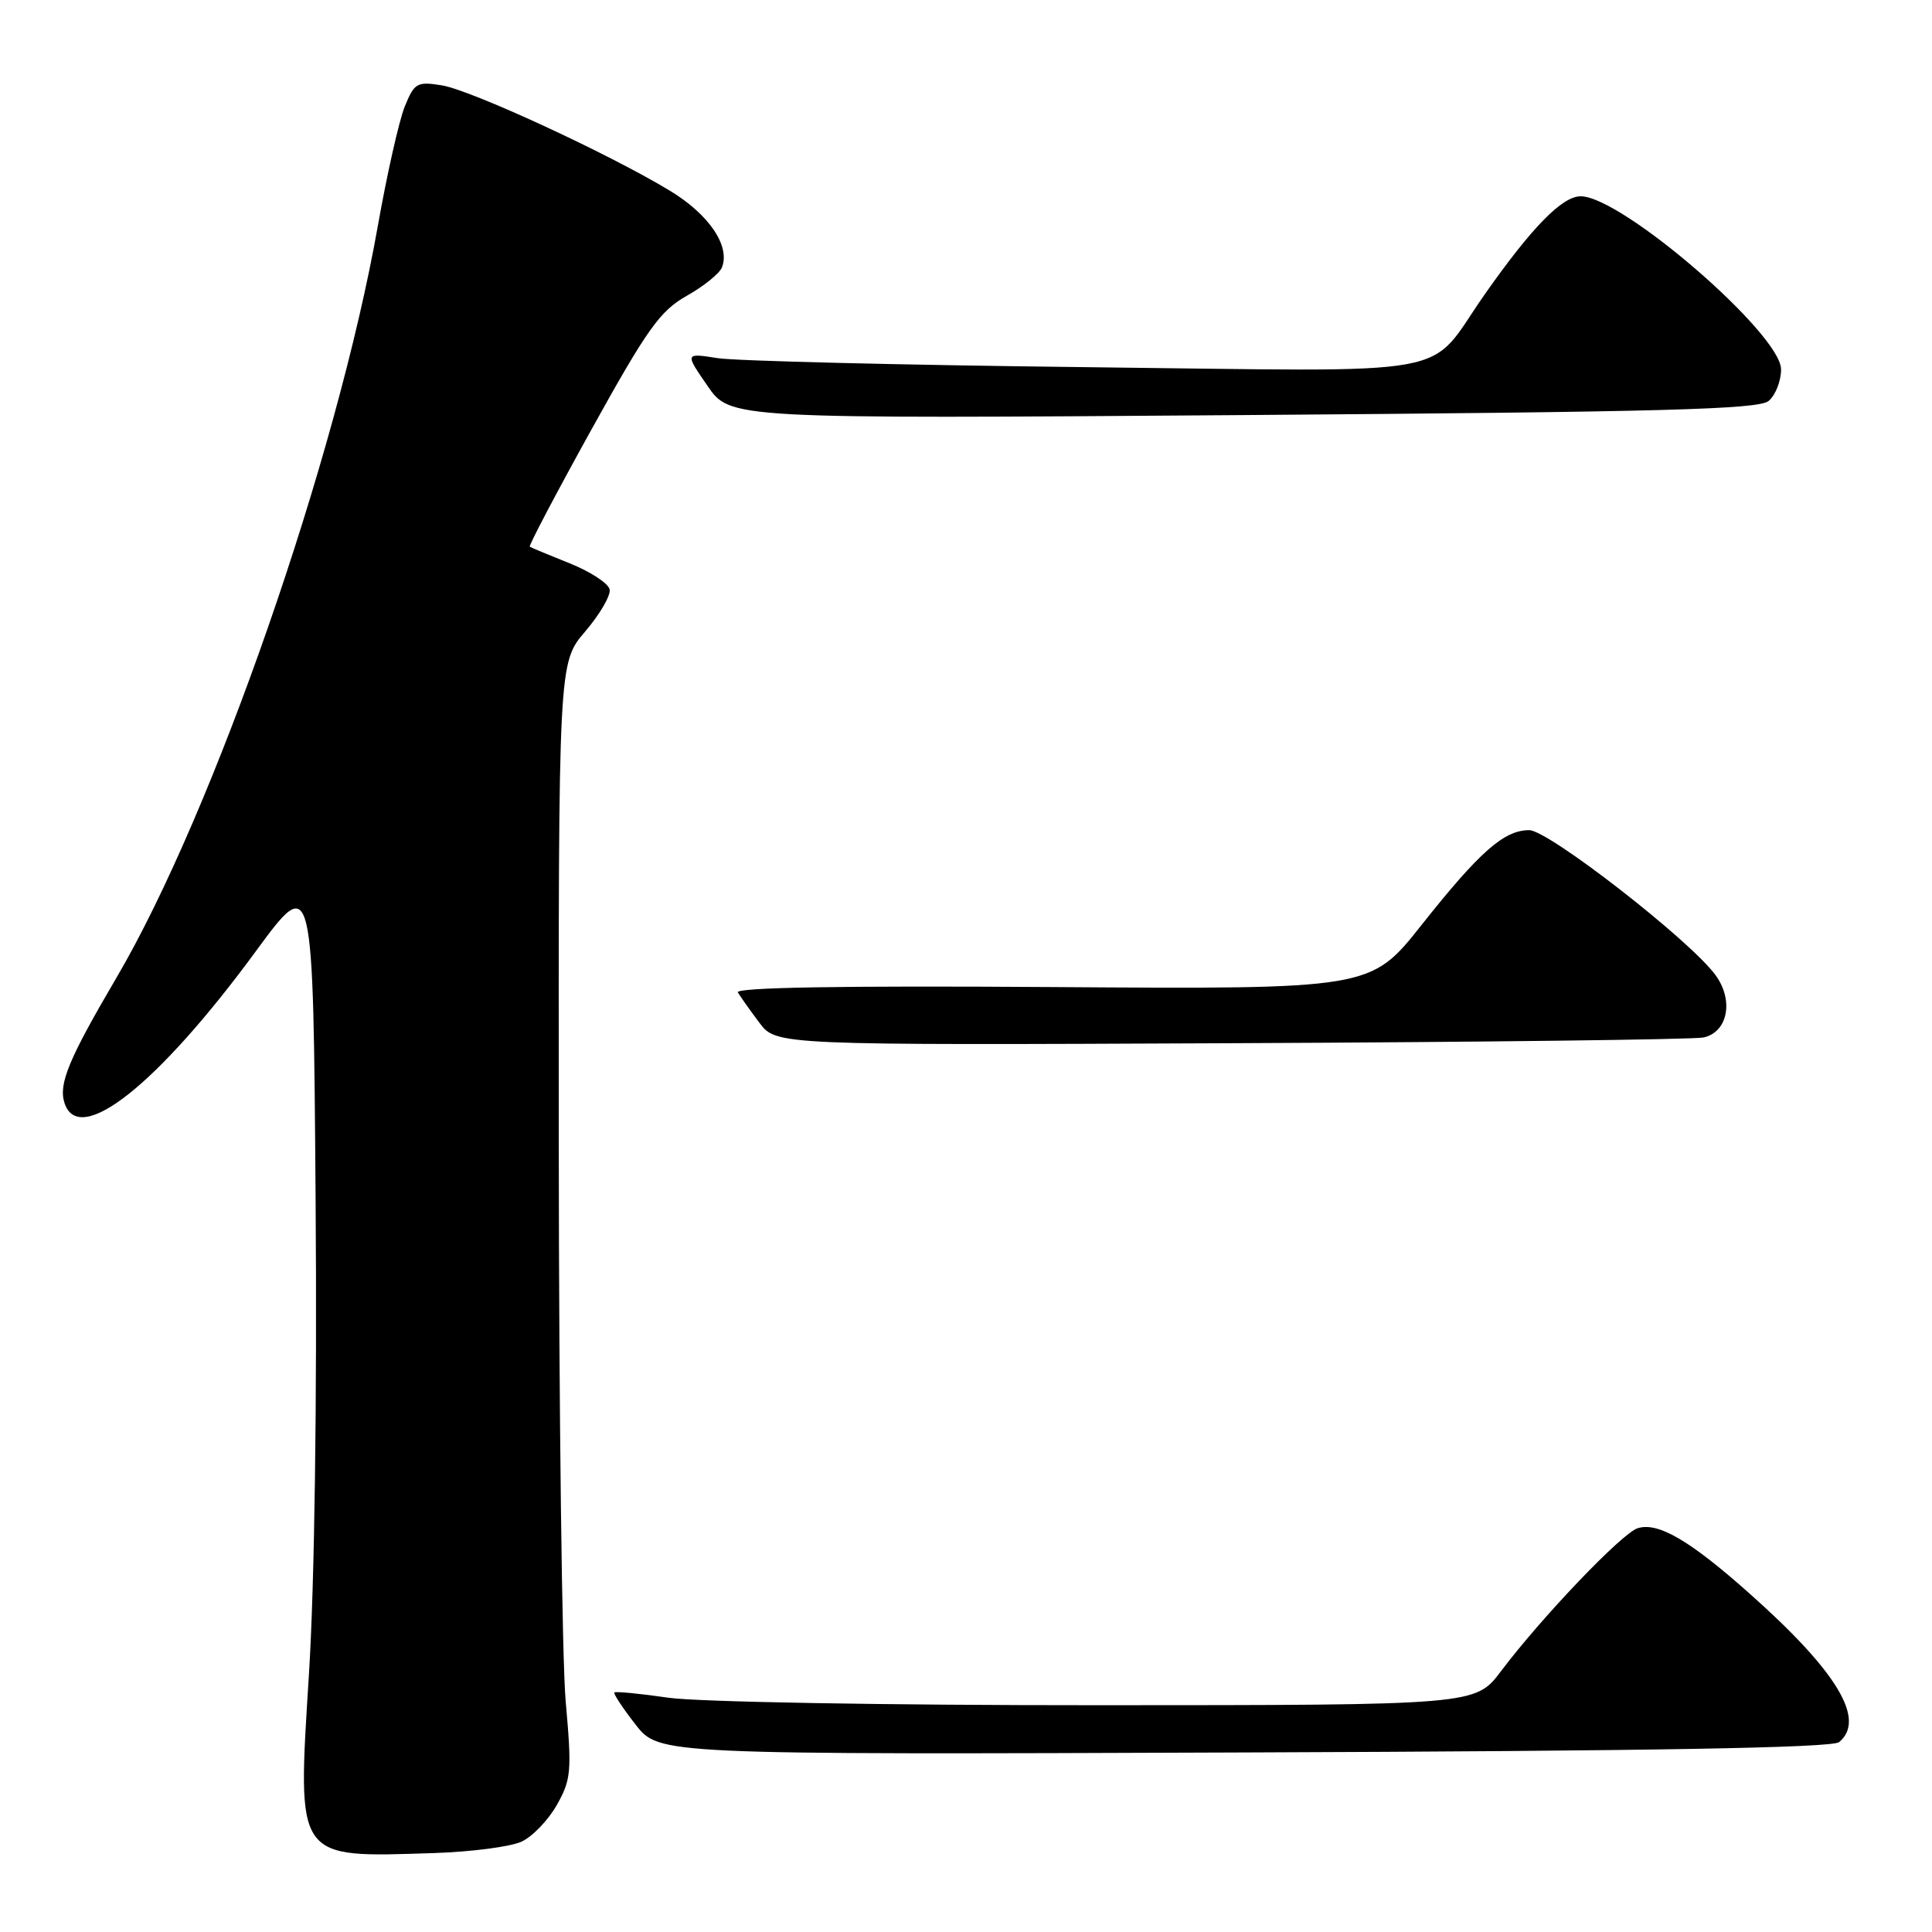<?xml version="1.0" encoding="UTF-8" standalone="no"?>
<!DOCTYPE svg PUBLIC "-//W3C//DTD SVG 1.1//EN" "http://www.w3.org/Graphics/SVG/1.1/DTD/svg11.dtd" >
<svg xmlns="http://www.w3.org/2000/svg" xmlns:xlink="http://www.w3.org/1999/xlink" version="1.1" viewBox="0 0 256 256">
 <g >
 <path fill="currentColor"
d=" M 69.12 244.02 C 70.57 243.35 72.67 241.15 73.80 239.14 C 75.69 235.78 75.78 234.67 74.96 225.49 C 74.47 220.00 74.06 186.77 74.04 151.66 C 74.00 87.82 74.00 87.82 77.53 83.69 C 79.47 81.42 80.94 78.91 80.78 78.11 C 80.63 77.31 78.25 75.75 75.50 74.65 C 72.75 73.55 70.36 72.56 70.20 72.44 C 70.03 72.32 73.72 65.31 78.40 56.86 C 85.78 43.55 87.46 41.19 91.01 39.19 C 93.27 37.92 95.36 36.22 95.67 35.42 C 96.77 32.55 93.91 28.37 88.70 25.23 C 80.49 20.28 62.44 11.95 58.55 11.31 C 55.25 10.78 54.91 10.98 53.63 14.12 C 52.88 15.98 51.27 23.11 50.06 29.96 C 44.62 60.70 28.29 107.67 15.41 129.59 C 9.11 140.32 7.74 143.61 8.54 146.13 C 10.42 152.06 20.87 143.79 33.86 126.10 C 41.50 115.69 41.50 115.69 41.82 159.10 C 42.02 185.59 41.68 210.01 40.94 221.78 C 39.39 246.67 39.01 246.13 57.50 245.54 C 62.45 245.38 67.68 244.70 69.12 244.02 Z  M 243.69 230.84 C 247.30 227.85 243.42 221.44 231.70 211.04 C 223.85 204.07 219.68 201.65 216.99 202.50 C 214.91 203.16 204.28 214.29 198.89 221.44 C 195.50 225.94 195.50 225.94 145.50 225.95 C 117.47 225.96 92.47 225.52 88.60 224.96 C 84.81 224.41 81.57 224.10 81.41 224.26 C 81.25 224.42 82.52 226.34 84.22 228.52 C 87.32 232.50 87.32 232.50 164.85 232.21 C 218.81 232.02 242.78 231.60 243.69 230.84 Z  M 225.73 137.47 C 228.97 136.75 229.77 132.51 227.28 129.16 C 223.82 124.49 205.17 110.00 202.63 110.00 C 199.29 110.00 196.07 112.84 188.35 122.58 C 181.61 131.08 181.61 131.08 139.40 130.79 C 111.46 130.60 97.39 130.84 97.77 131.50 C 98.10 132.05 99.37 133.85 100.61 135.50 C 102.85 138.50 102.85 138.50 163.18 138.23 C 196.35 138.09 224.51 137.74 225.73 137.47 Z  M 234.35 53.13 C 235.26 52.37 236.00 50.49 236.00 48.95 C 236.00 44.26 214.90 26.02 209.45 26.01 C 207.00 26.00 202.95 30.14 196.71 39.04 C 188.85 50.25 194.51 49.22 143.84 48.65 C 119.45 48.37 97.53 47.83 95.12 47.46 C 90.74 46.77 90.74 46.77 93.75 51.13 C 96.75 55.50 96.75 55.50 164.72 55.00 C 220.31 54.59 233.00 54.25 234.35 53.13 Z "/>
</g>
</svg>